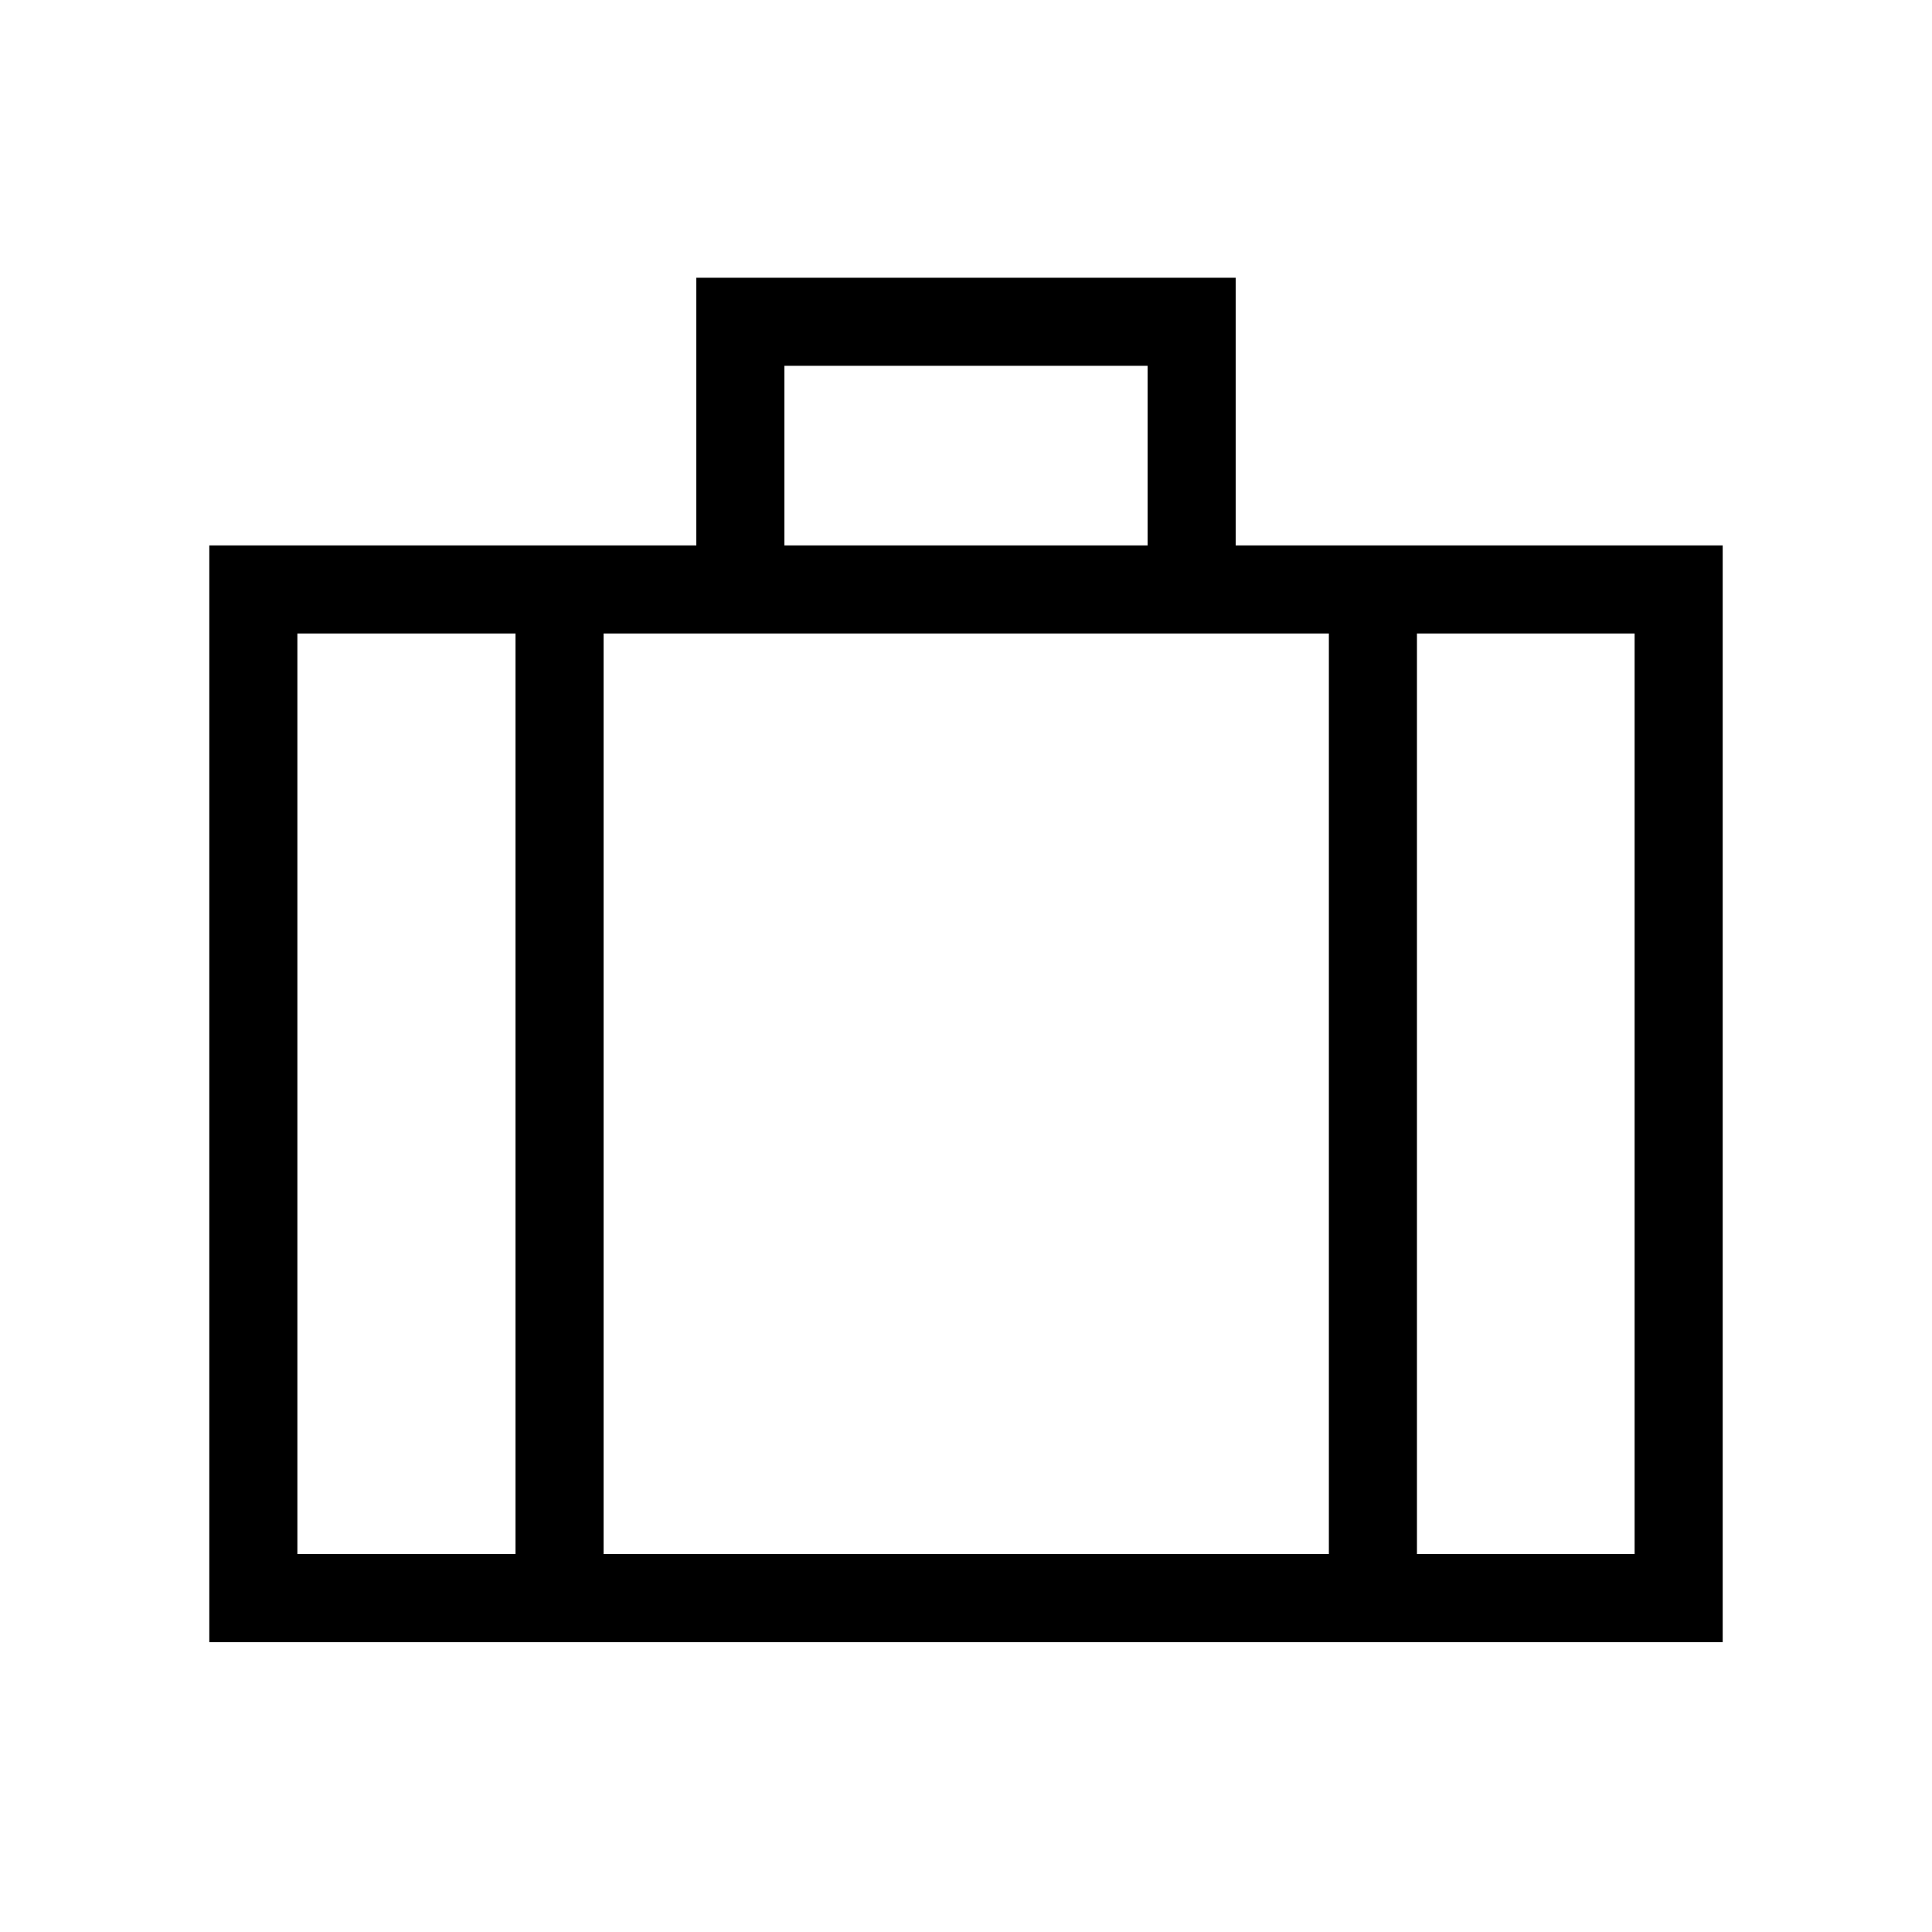 <svg xmlns="http://www.w3.org/2000/svg" height="48" viewBox="0 -960 960 960" width="48"><path d="M104-144v-545h242v-133h268v133h242v545H104Zm285.769-545h180.462v-89.231H389.769V-689Zm-133.615 43.769H147.769v457.462h108.385v-457.462Zm404.154 457.462v-457.462H299.923v457.462h360.385Zm43.769-457.462v457.462h108.154v-457.462H704.077ZM480-416.692Z"/></svg>